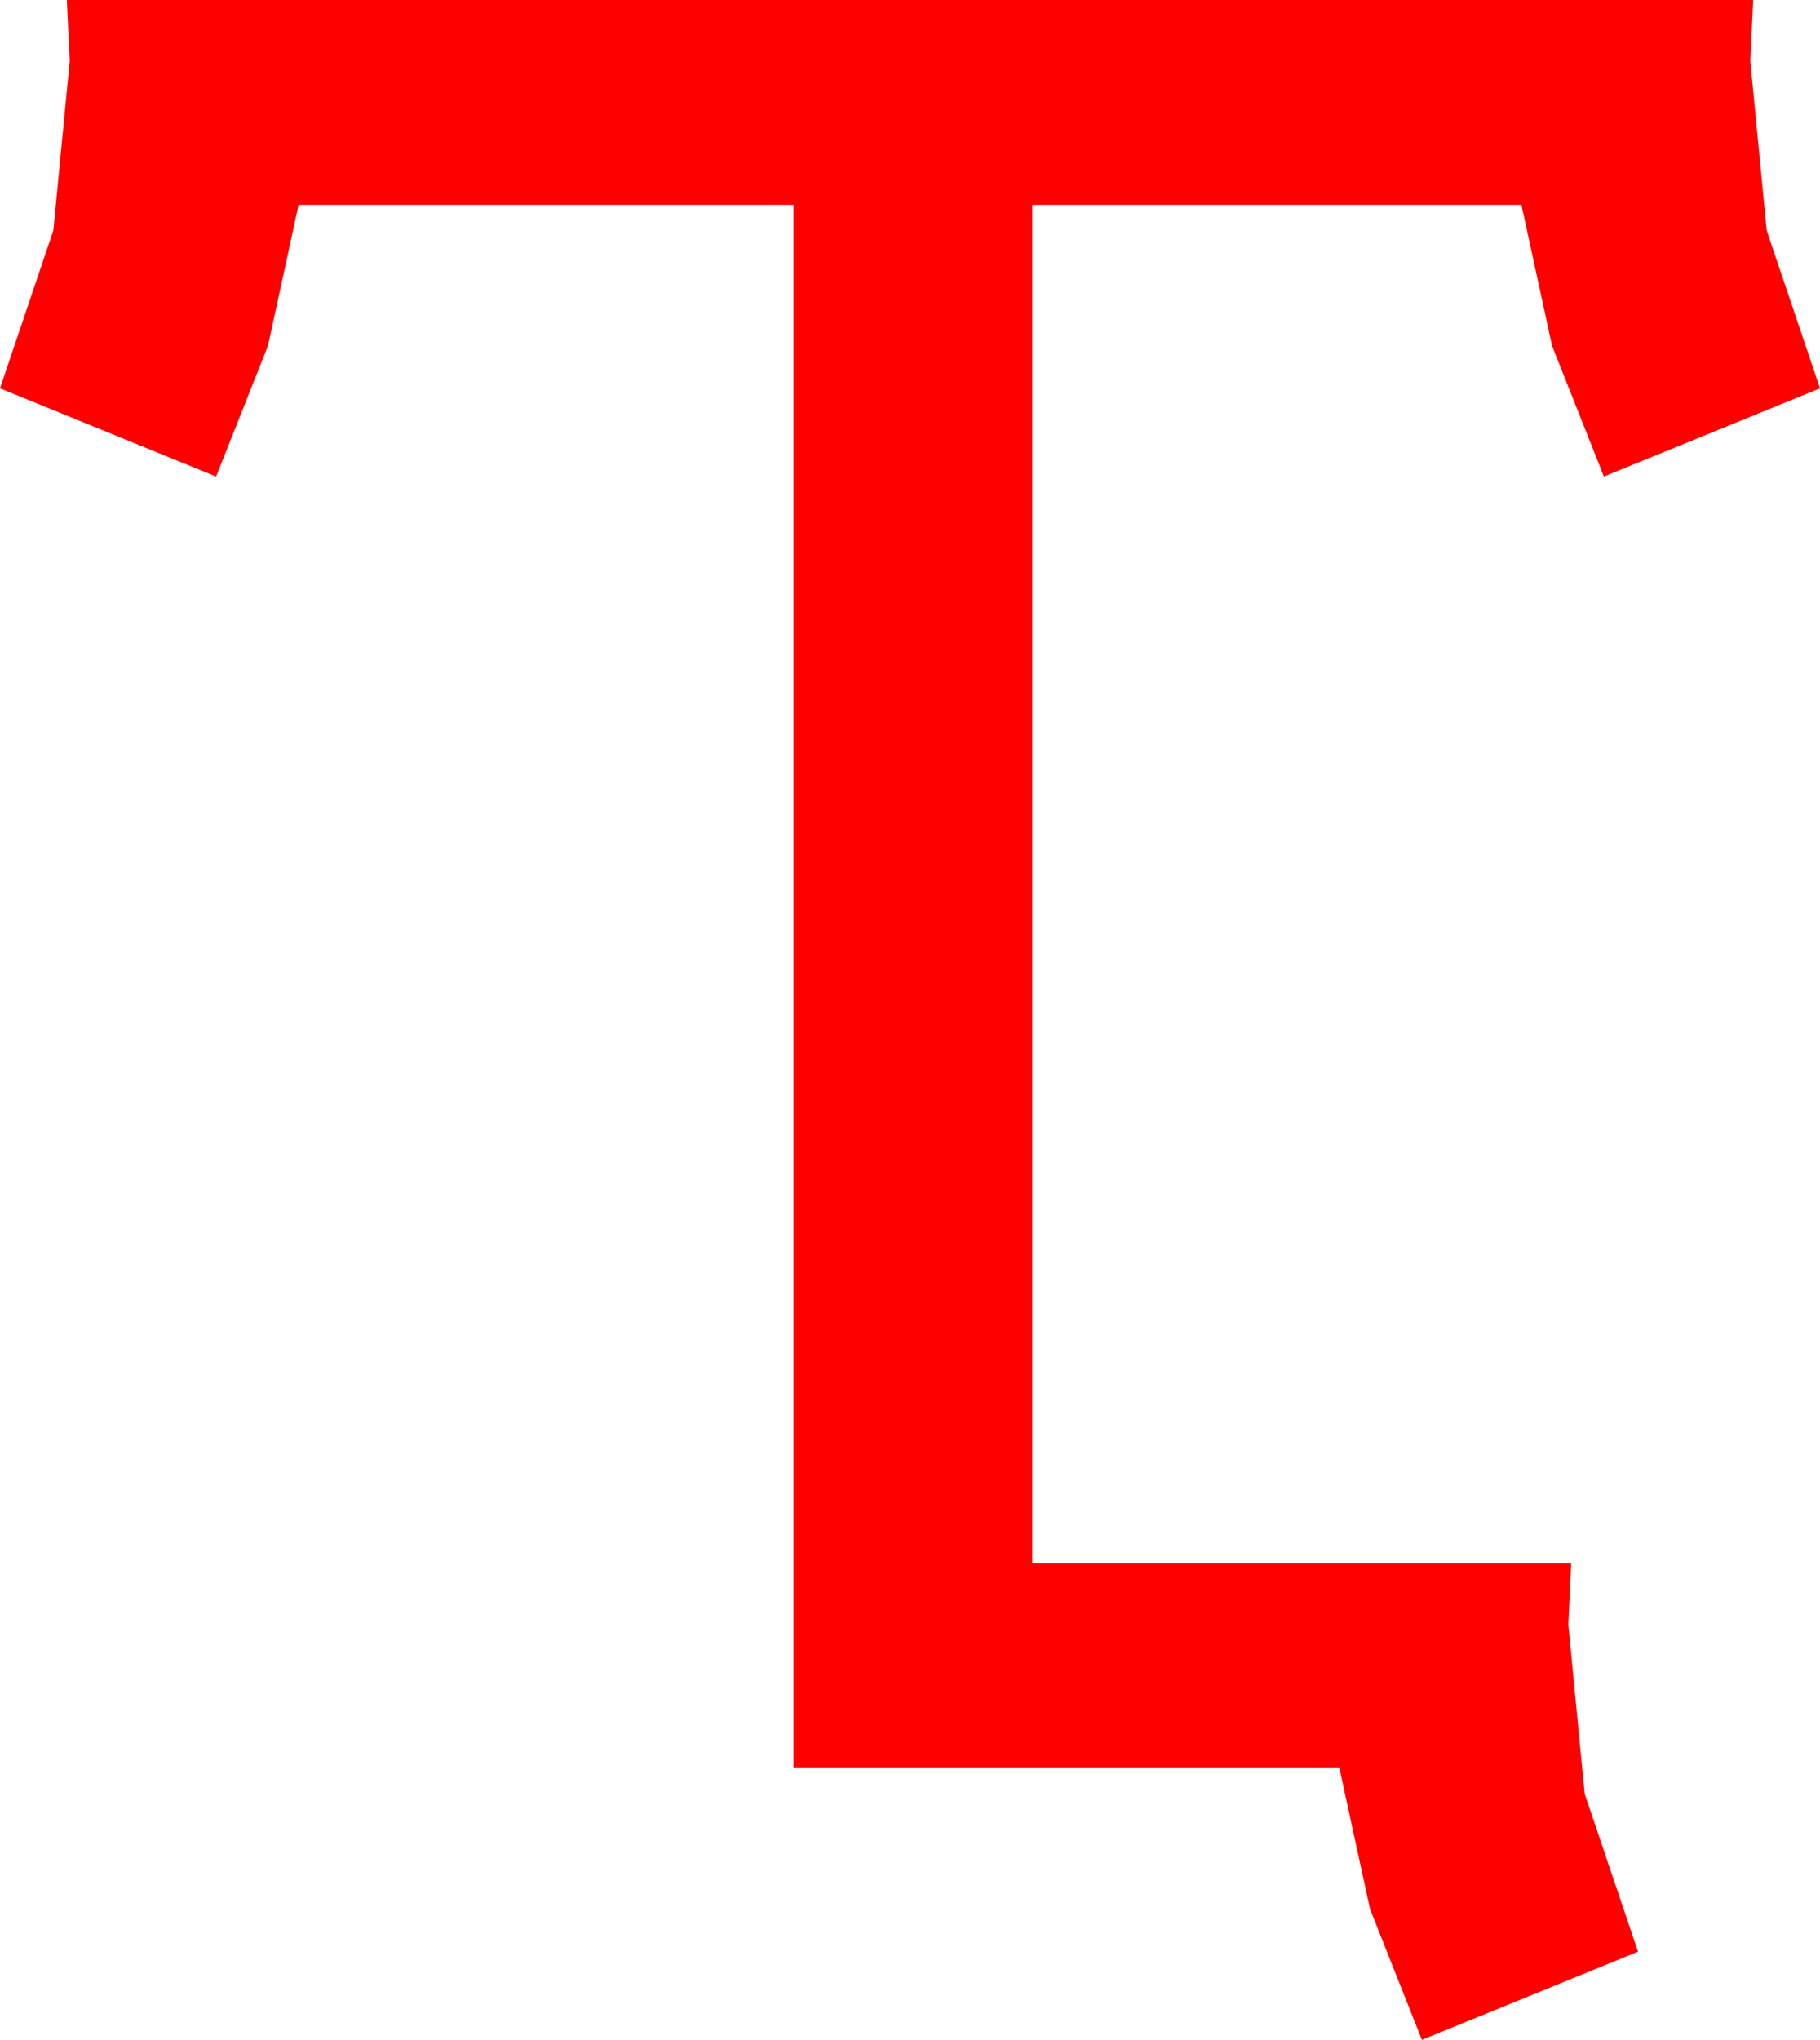<?xml version="1.0" encoding="utf-8"?>
<!DOCTYPE svg PUBLIC "-//W3C//DTD SVG 1.1//EN" "http://www.w3.org/Graphics/SVG/1.1/DTD/svg11.dtd">
<svg width="37.5" height="42.012" xmlns="http://www.w3.org/2000/svg" xmlns:xlink="http://www.w3.org/1999/xlink" xmlns:xml="http://www.w3.org/XML/1998/namespace" version="1.1">
  <g>
    <g>
      <path style="fill:#FF0000;fill-opacity:1" d="M1.377,0L36.123,0 36.064,1.26 36.401,4.746 37.5,7.998 33.047,9.814 31.978,7.119 31.348,4.219 21.27,4.219 21.27,32.197 32.373,32.197 32.314,33.457 32.651,36.943 33.75,40.195 29.297,42.012 28.228,39.316 27.598,36.416 16.348,36.416 16.348,4.219 6.152,4.219 5.522,7.119 4.453,9.814 0,7.998 1.099,4.746 1.436,1.26 1.377,0z" />
    </g>
  </g>
</svg>